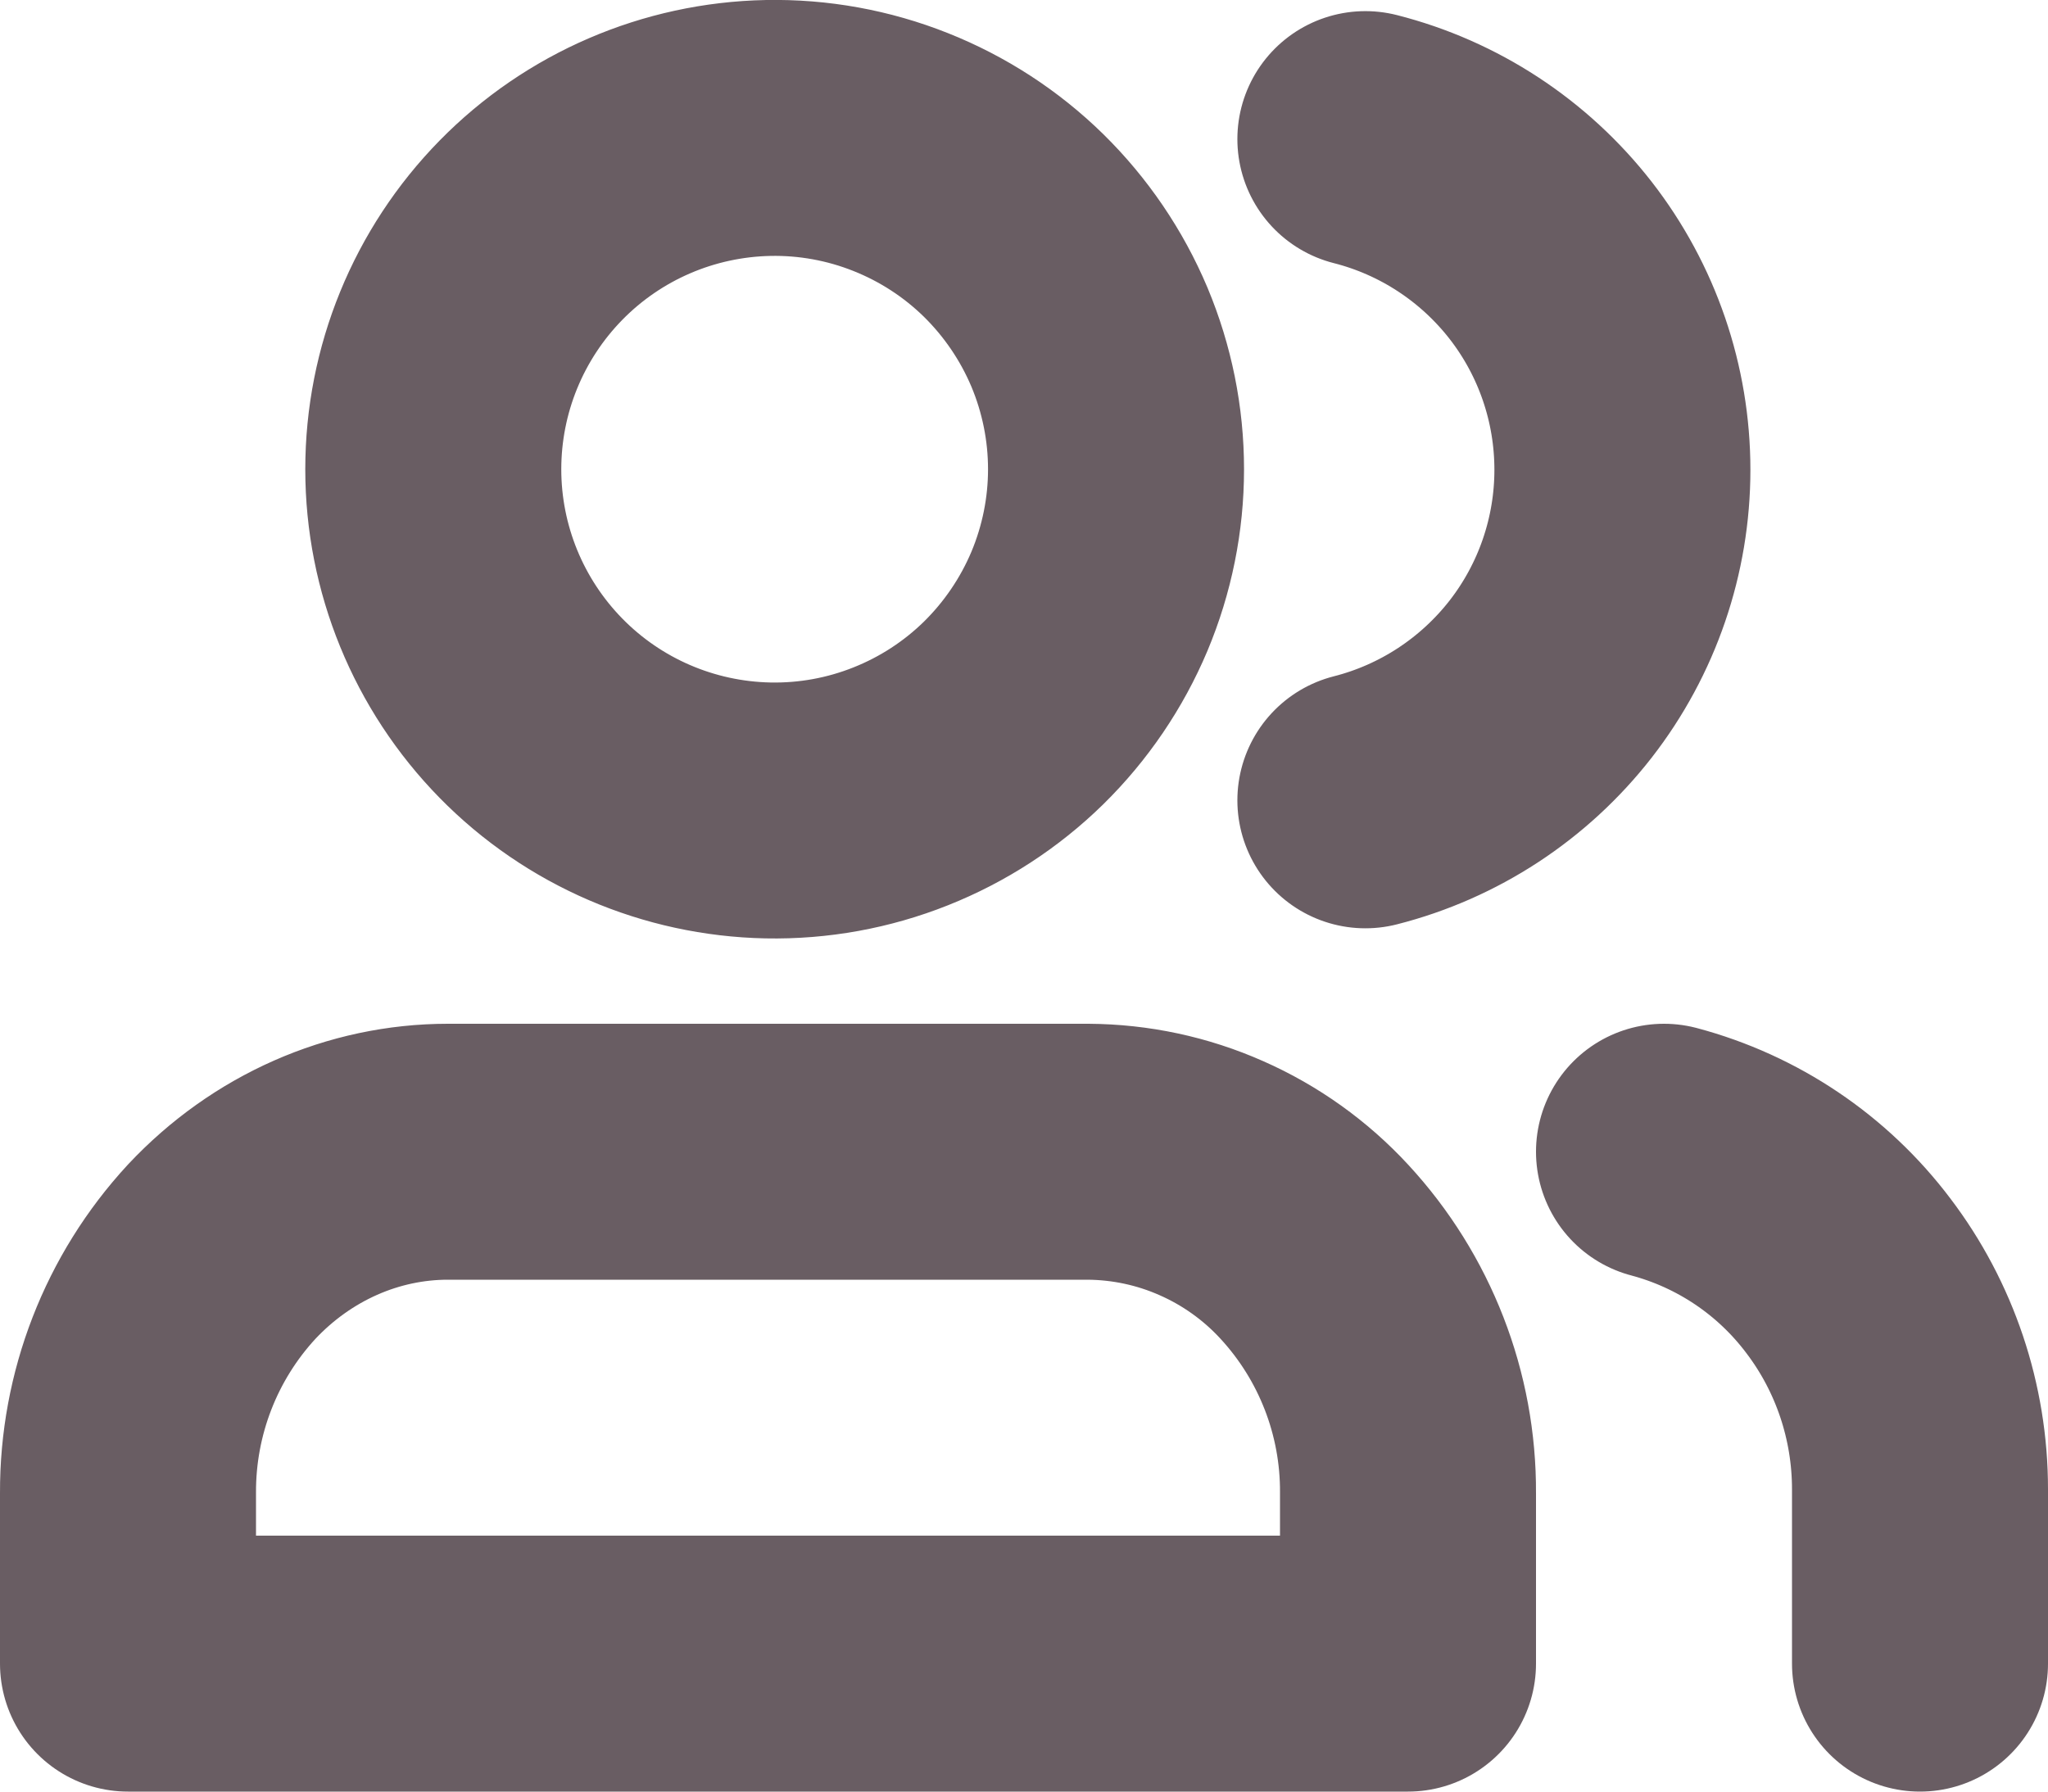 <svg width="16" height="14" viewBox="0 0 16 14" fill="none" xmlns="http://www.w3.org/2000/svg">
<path d="M15 13V11.637C15 11.033 14.803 10.447 14.44 9.969C14.082 9.494 13.575 9.153 13 9M10.667 1.087C11.241 1.233 11.75 1.567 12.114 2.034C12.478 2.502 12.675 3.078 12.675 3.671C12.675 4.263 12.478 4.839 12.114 5.307C11.75 5.774 11.241 6.108 10.667 6.254M11 13V11.667C11.004 10.968 10.742 10.294 10.268 9.781C10.043 9.537 9.769 9.341 9.465 9.207C9.161 9.072 8.833 9.002 8.5 9H3.5C2.837 9 2.201 9.281 1.732 9.781C1.258 10.294 0.997 10.968 1 11.667V13H11ZM6 6.333C6.355 6.34 6.707 6.276 7.036 6.145C7.366 6.014 7.666 5.819 7.919 5.571C8.172 5.322 8.373 5.026 8.511 4.699C8.648 4.372 8.719 4.021 8.719 3.667C8.719 3.312 8.648 2.961 8.511 2.634C8.373 2.307 8.172 2.011 7.919 1.762C7.666 1.514 7.366 1.319 7.036 1.188C6.707 1.057 6.355 0.993 6 1C5.302 1.014 4.637 1.3 4.148 1.799C3.659 2.298 3.385 2.968 3.385 3.667C3.385 4.365 3.659 5.035 4.148 5.534C4.637 6.033 5.302 6.319 6 6.333Z" stroke="#1A0710" stroke-opacity="0.65" stroke-width="2" stroke-linecap="round" stroke-linejoin="round"/>
</svg>

